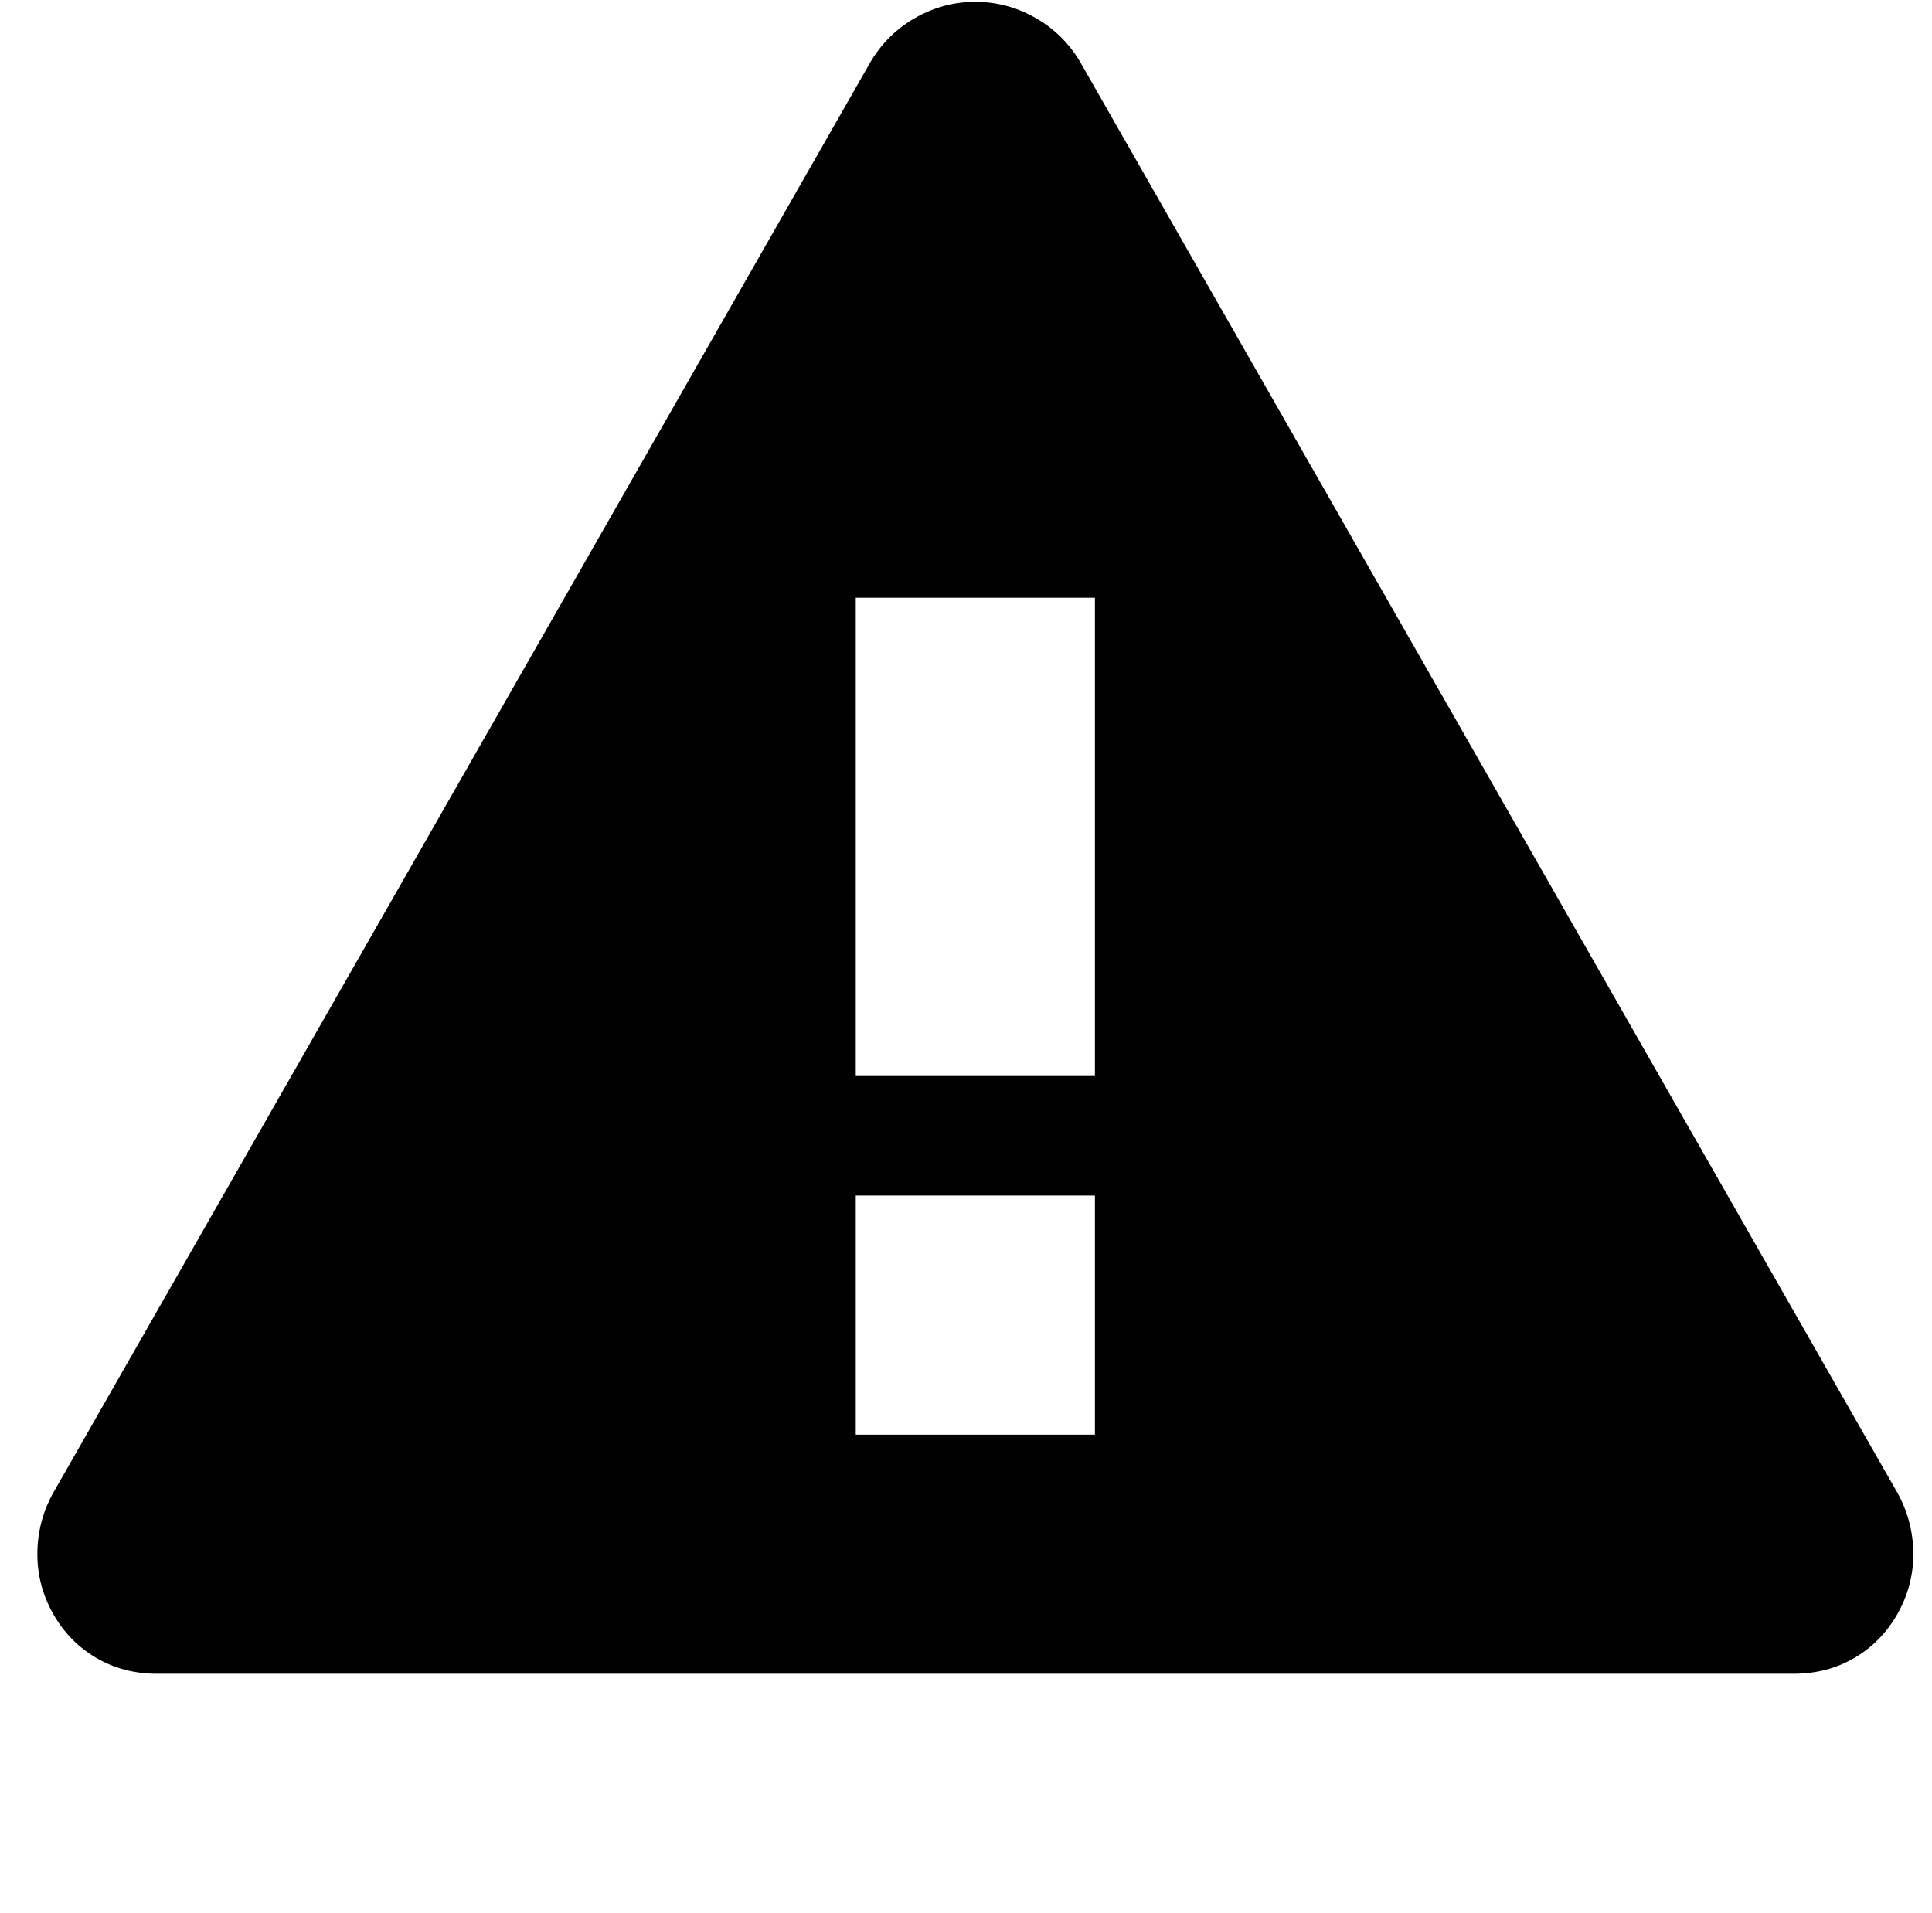 <?xml version="1.0" standalone="no"?>
<!DOCTYPE svg PUBLIC "-//W3C//DTD SVG 1.1//EN" "http://www.w3.org/Graphics/SVG/1.1/DTD/svg11.dtd" >
<svg xmlns="http://www.w3.org/2000/svg" xmlns:xlink="http://www.w3.org/1999/xlink" version="1.1" viewBox="-10 0 1034 1024">
   <path fill="currentColor"
d="M1006 800l-438 -767q-9 -15 -24 -23.5t-32 -8.5t-32 8.5t-24 23.5l-438 767q-8 15 -8 32t8.5 32t23 23.5t32.5 8.5h876q18 0 32.5 -8.5t23 -23.5t8.5 -32t-8 -32zM576 768h-128v-128h128v128zM576 576h-128v-256h128v256z" />
</svg>
